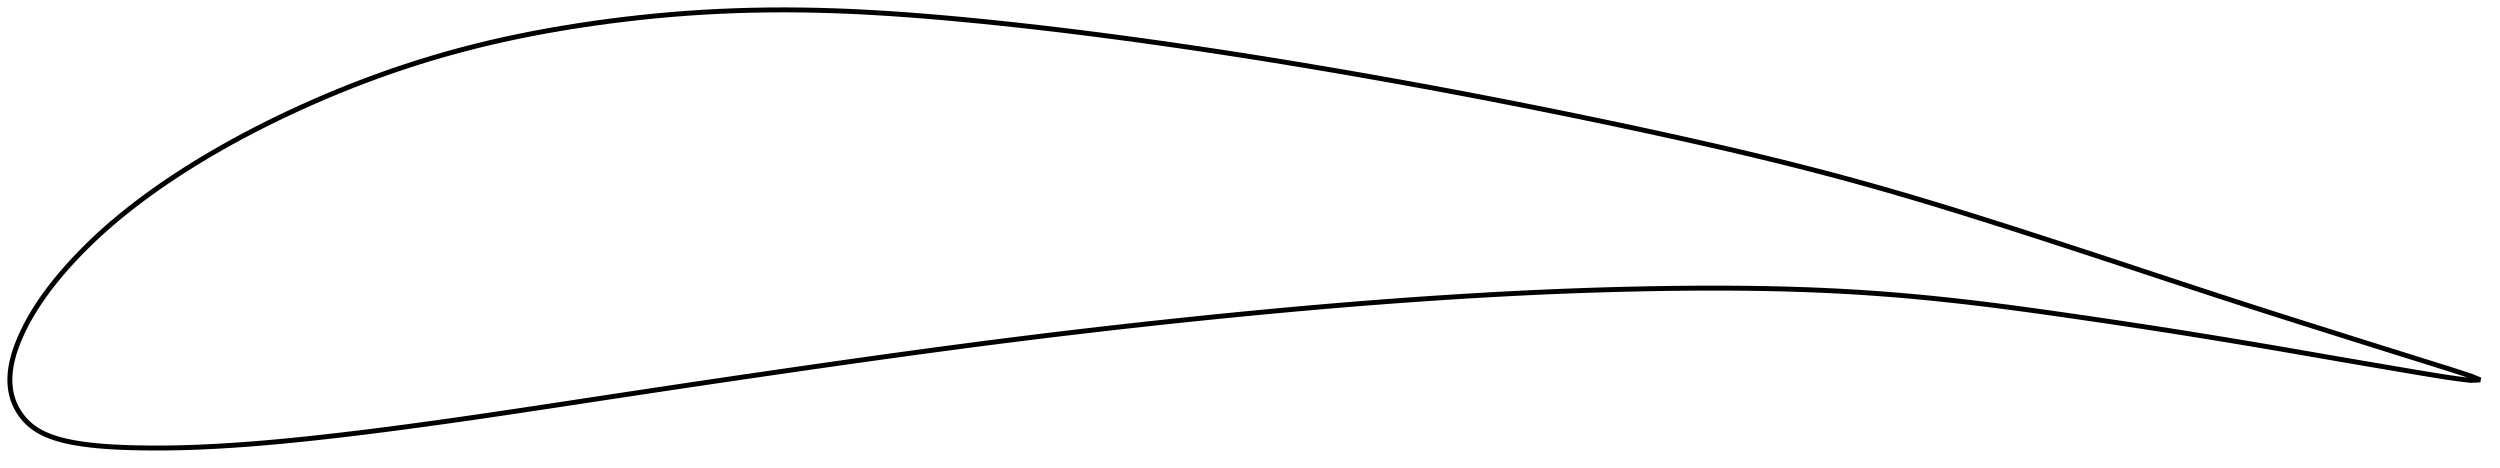<?xml version="1.0" encoding="utf-8" ?>
<svg baseProfile="full" height="189.356" version="1.1" width="1011.999" xmlns="http://www.w3.org/2000/svg" xmlns:ev="http://www.w3.org/2001/xml-events" xmlns:xlink="http://www.w3.org/1999/xlink"><defs /><polygon fill="none" points="1003.999,153.776 1000.342,152.256 995.838,150.798 991.137,149.269 986.143,147.711 980.856,146.051 975.275,144.298 969.389,142.463 963.198,140.526 956.707,138.482 949.924,136.343 942.871,134.122 935.583,131.826 928.096,129.458 920.447,127.025 912.657,124.526 904.739,121.965 896.707,119.35 888.576,116.686 880.366,113.983 872.096,111.252 863.788,108.506 855.462,105.757 847.139,103.019 838.834,100.299 830.56,97.605 822.327,94.941 814.143,92.313 806.022,89.728 797.977,87.193 790.011,84.717 782.121,82.306 774.293,79.962 766.509,77.683 758.755,75.467 751.013,73.311 743.267,71.212 735.503,69.164 727.705,67.162 719.862,65.203 711.96,63.279 703.991,61.385 695.953,59.517 687.846,57.669 679.674,55.842 671.443,54.032 663.16,52.24 654.832,50.465 646.466,48.708 638.071,46.97 629.651,45.252 621.213,43.554 612.761,41.879 604.298,40.227 595.827,38.598 587.349,36.994 578.867,35.414 570.381,33.859 561.895,32.329 553.411,30.825 544.933,29.347 536.466,27.896 528.016,26.474 519.586,25.082 511.18,23.723 502.798,22.397 494.437,21.106 486.098,19.849 477.783,18.627 469.496,17.44 461.245,16.289 453.036,15.178 444.873,14.107 436.761,13.078 428.701,12.093 420.697,11.153 412.754,10.258 404.881,9.41 397.087,8.61 389.38,7.863 381.77,7.172 374.264,6.539 366.869,5.968 359.587,5.463 352.417,5.028 345.351,4.668 338.378,4.384 331.487,4.178 324.668,4.05 317.913,4.0 311.216,4.028 304.573,4.136 297.978,4.322 291.428,4.587 284.918,4.93 278.442,5.353 271.995,5.853 265.574,6.431 259.181,7.082 252.816,7.806 246.485,8.6 240.194,9.463 233.95,10.395 227.758,11.394 221.626,12.458 215.56,13.589 209.564,14.787 203.638,16.055 197.778,17.397 191.981,18.812 186.24,20.303 180.554,21.869 174.92,23.508 169.339,25.222 163.81,27.007 158.334,28.861 152.914,30.783 147.551,32.77 142.247,34.818 137.008,36.922 131.839,39.078 126.747,41.279 121.74,43.518 116.827,45.79 112.018,48.088 107.318,50.406 102.735,52.739 98.275,55.081 93.944,57.428 89.745,59.774 85.681,62.115 81.754,64.447 77.964,66.767 74.313,69.069 70.799,71.351 67.422,73.609 64.18,75.842 61.072,78.047 58.094,80.222 55.244,82.366 52.517,84.478 49.911,86.558 47.421,88.605 45.044,90.619 42.773,92.6 40.605,94.55 38.535,96.467 36.559,98.351 34.671,100.202 32.868,102.02 31.147,103.804 29.503,105.553 27.934,107.269 26.437,108.952 25.009,110.603 23.647,112.223 22.348,113.814 21.11,115.376 19.929,116.91 18.804,118.418 17.733,119.9 16.714,121.358 15.745,122.792 14.825,124.202 13.951,125.589 13.122,126.955 12.336,128.298 11.592,129.621 10.888,130.924 10.221,132.206 9.591,133.471 8.996,134.717 8.434,135.947 7.904,137.16 7.407,138.359 6.941,139.543 6.51,140.713 6.112,141.868 5.748,143.008 5.419,144.133 5.125,145.242 4.866,146.334 4.641,147.409 4.45,148.465 4.293,149.506 4.17,150.531 4.08,151.544 4.023,152.547 4.0,153.542 4.011,154.534 4.056,155.524 4.138,156.515 4.259,157.506 4.419,158.5 4.622,159.494 4.87,160.488 5.166,161.48 5.511,162.467 5.905,163.446 6.349,164.415 6.841,165.371 7.381,166.312 7.97,167.235 8.607,168.139 9.292,169.02 10.026,169.878 10.808,170.707 11.64,171.507 12.522,172.273 13.455,173.003 14.44,173.691 15.477,174.339 16.563,174.948 17.7,175.519 18.884,176.054 20.115,176.553 21.389,177.019 22.707,177.453 24.068,177.856 25.476,178.229 26.93,178.575 28.434,178.894 29.988,179.19 31.593,179.464 33.253,179.719 34.97,179.953 36.747,180.168 38.589,180.363 40.497,180.539 42.478,180.697 44.535,180.838 46.673,180.962 48.898,181.069 51.216,181.158 53.633,181.231 56.156,181.287 58.79,181.329 61.543,181.353 64.421,181.356 67.433,181.338 70.586,181.293 73.89,181.219 77.358,181.114 80.999,180.974 84.827,180.798 88.851,180.583 93.084,180.326 97.534,180.025 102.212,179.675 107.126,179.272 112.287,178.813 117.707,178.295 123.392,177.716 129.347,177.077 135.57,176.377 142.055,175.616 148.794,174.793 155.779,173.907 163.004,172.961 170.457,171.957 178.123,170.899 185.982,169.791 194.014,168.635 202.208,167.434 210.558,166.19 219.055,164.91 227.681,163.602 236.409,162.276 245.211,160.938 254.063,159.596 262.95,158.254 271.865,156.916 280.8,155.582 289.75,154.255 298.712,152.934 307.68,151.621 316.645,150.316 325.599,149.021 334.534,147.739 343.447,146.472 352.338,145.221 361.207,143.987 370.052,142.772 378.873,141.577 387.666,140.404 396.432,139.253 405.173,138.128 413.894,137.029 422.603,135.954 431.304,134.904 439.998,133.878 448.687,132.876 457.37,131.898 466.045,130.943 474.712,130.012 483.37,129.104 492.018,128.221 500.651,127.362 509.266,126.529 517.858,125.722 526.424,124.943 534.964,124.194 543.478,123.476 551.968,122.79 560.435,122.135 568.879,121.513 577.298,120.923 585.691,120.367 594.054,119.845 602.384,119.358 610.677,118.908 618.93,118.496 627.142,118.123 635.317,117.792 643.46,117.502 651.573,117.254 659.652,117.046 667.691,116.878 675.678,116.75 683.606,116.666 691.468,116.627 699.262,116.637 706.99,116.697 714.653,116.812 722.254,116.984 729.801,117.216 737.299,117.511 744.758,117.872 752.193,118.3 759.62,118.801 767.059,119.375 774.525,120.022 782.033,120.74 789.593,121.53 797.218,122.39 804.921,123.32 812.718,124.317 820.626,125.378 828.652,126.494 836.782,127.651 844.988,128.839 853.237,130.053 861.501,131.289 869.757,132.545 877.992,133.823 886.199,135.123 894.372,136.443 902.489,137.774 910.517,139.108 918.426,140.443 926.204,141.779 933.831,143.103 941.269,144.396 948.468,145.643 955.4,146.832 962.052,147.964 968.401,149.045 974.428,150.072 980.141,151.033 985.558,151.927 990.661,152.744 995.471,153.411 1000.13,153.979 1003.999,153.776" stroke="black" stroke-width="2.0" /></svg>